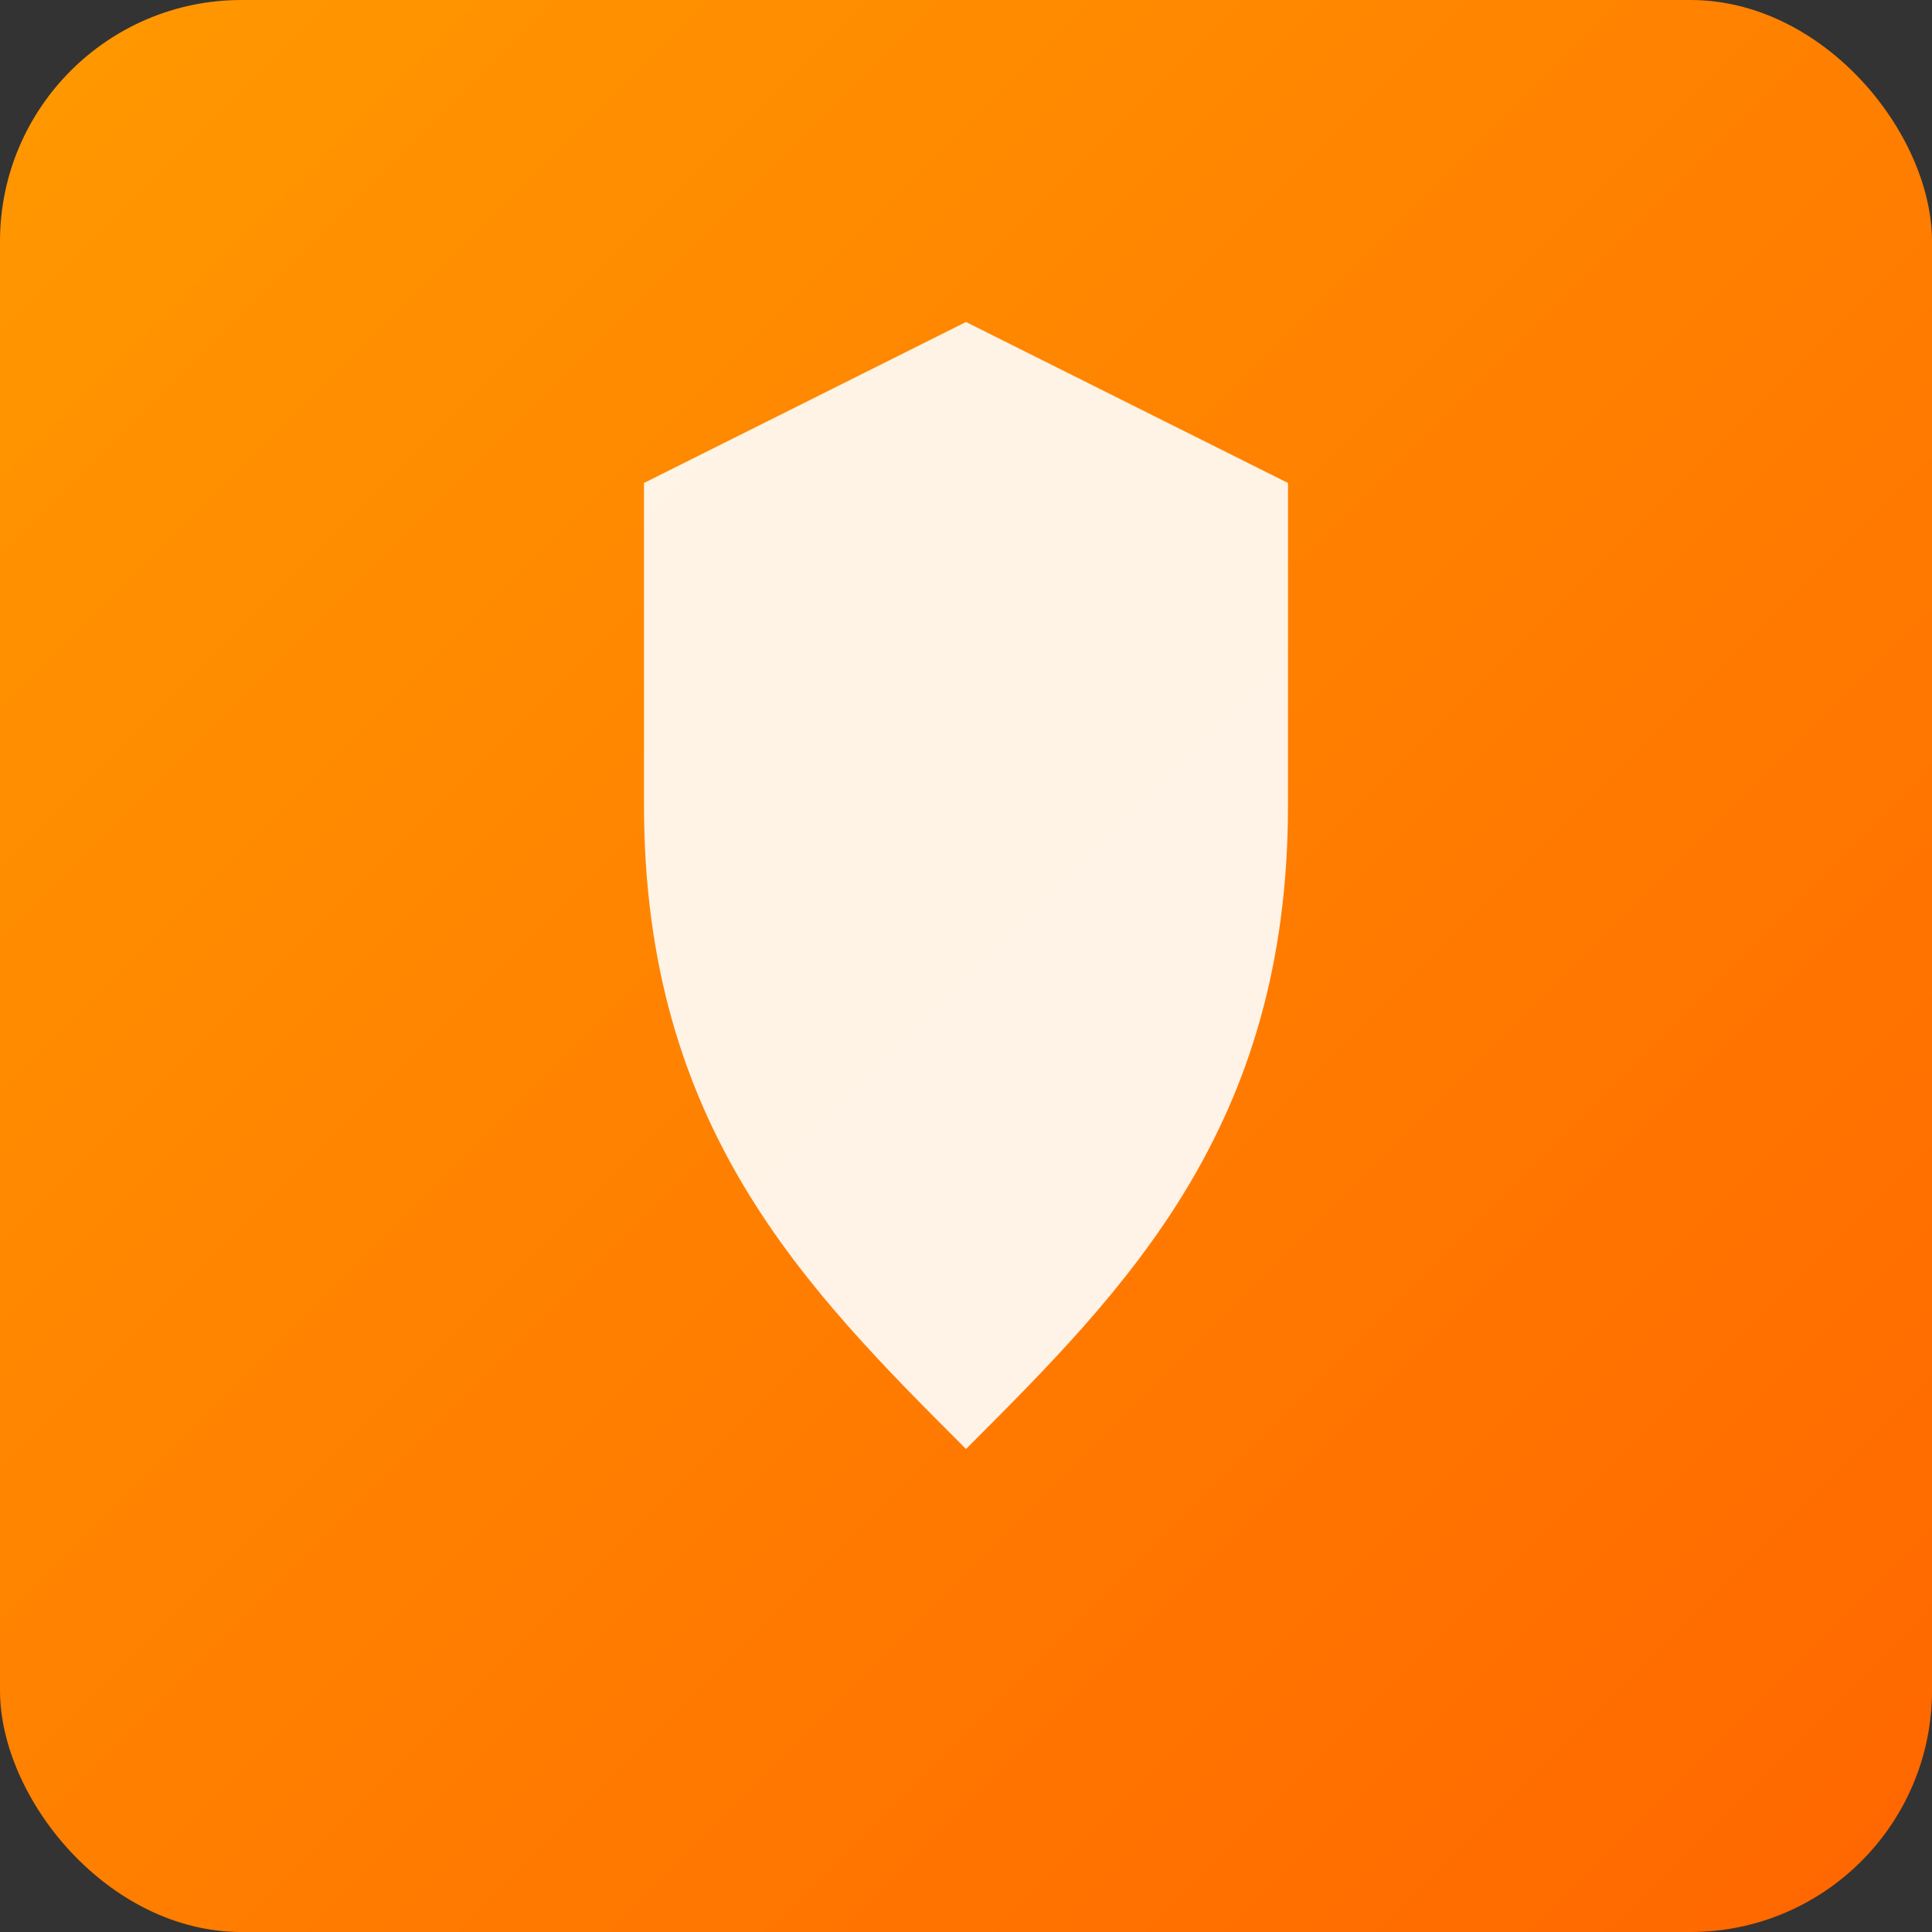 <svg xmlns="http://www.w3.org/2000/svg" viewBox="0 0 48 48">
  <rect x="0" y="0" width="48" height="48" fill="#333333" stroke="none"/>
  <defs>
    <linearGradient id="securitygroups-gradient" x1="0%" y1="0%" x2="100%" y2="100%">
      <stop offset="0%" style="stop-color:#FF9900;stop-opacity:1" />
      <stop offset="100%" style="stop-color:#FF6600;stop-opacity:1" />
    </linearGradient>
  </defs>
  <rect width="48" height="48" rx="6" fill="url(#securitygroups-gradient)"/>
  <g fill="white" opacity="0.9">
    <!-- Shield shape -->
    <path d="M24 8 L32 12 L32 20 C32 28 28 32 24 36 C20 32 16 28 16 20 L16 12 Z"/>
    <!-- Security lines -->
    <line x1="20" y1="16" x2="28" y2="16" stroke="white" stroke-width="2"/>
    <line x1="20" y1="20" x2="28" y2="20" stroke="white" stroke-width="2"/>
    <line x1="20" y1="24" x2="28" y2="24" stroke="white" stroke-width="2"/>
  </g>
</svg> 